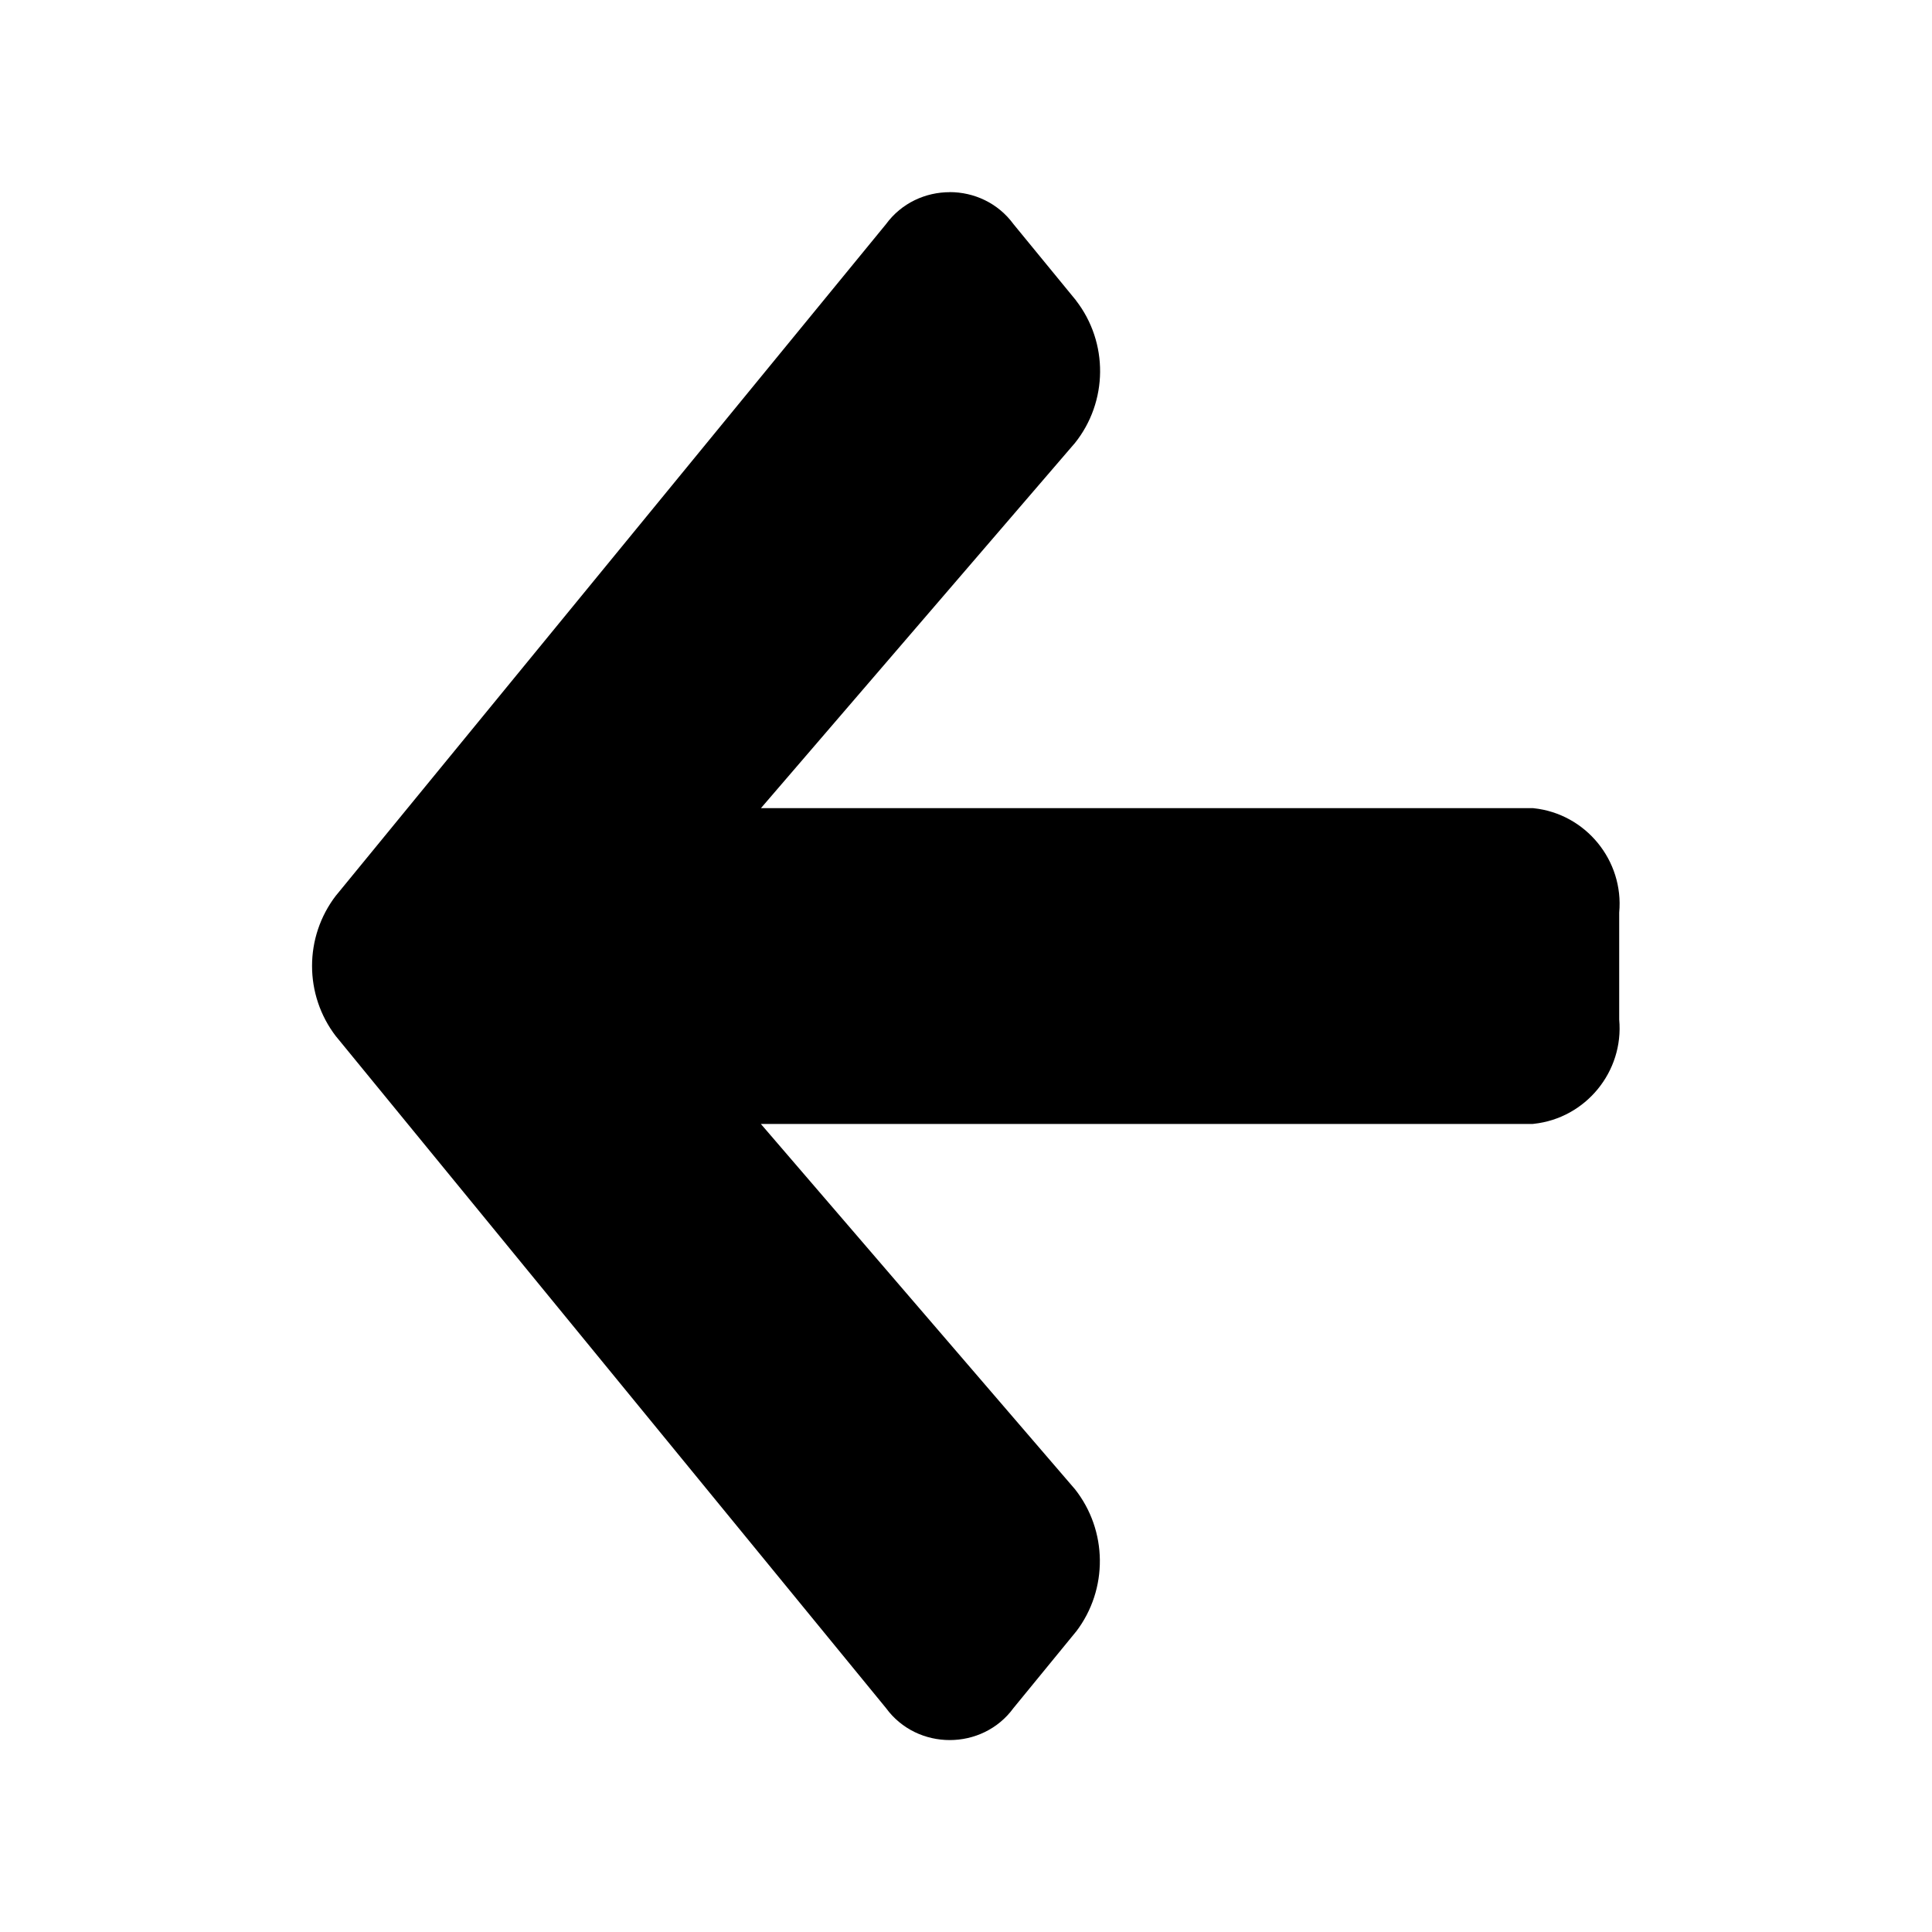 <?xml version="1.0" encoding="UTF-8"?>
<svg width="32" height="32" version="1.1" viewBox="0 0 32 32" xmlns="http://www.w3.org/2000/svg">
 <path d="m15.73 3.182c0.399 0 0.798 0.177 1.057 0.531l1.033 1.26 2e-3 0.004c0.54 0.697 0.531 1.678-0.021 2.365l-0.004 0.004-5.193 6.039h12.783l0.018 2e-3c0.86 0.092 1.494 0.867 1.414 1.728v1.772c0.079 0.862-0.554 1.634-1.414 1.727l-0.018 2e-3h-12.785l5.195 6.041 0.004 0.004c0.546 0.688 0.556 1.664 0.023 2.363l-0.004 0.004-1.033 1.262c-0.517 0.708-1.596 0.708-2.113 0l-9.104-11.119-0.004-0.004c-0.53-0.688-0.53-1.648 0-2.336l0.004-0.004 9.104-11.113c0.259-0.354 0.658-0.531 1.057-0.531z"/>
</svg>
